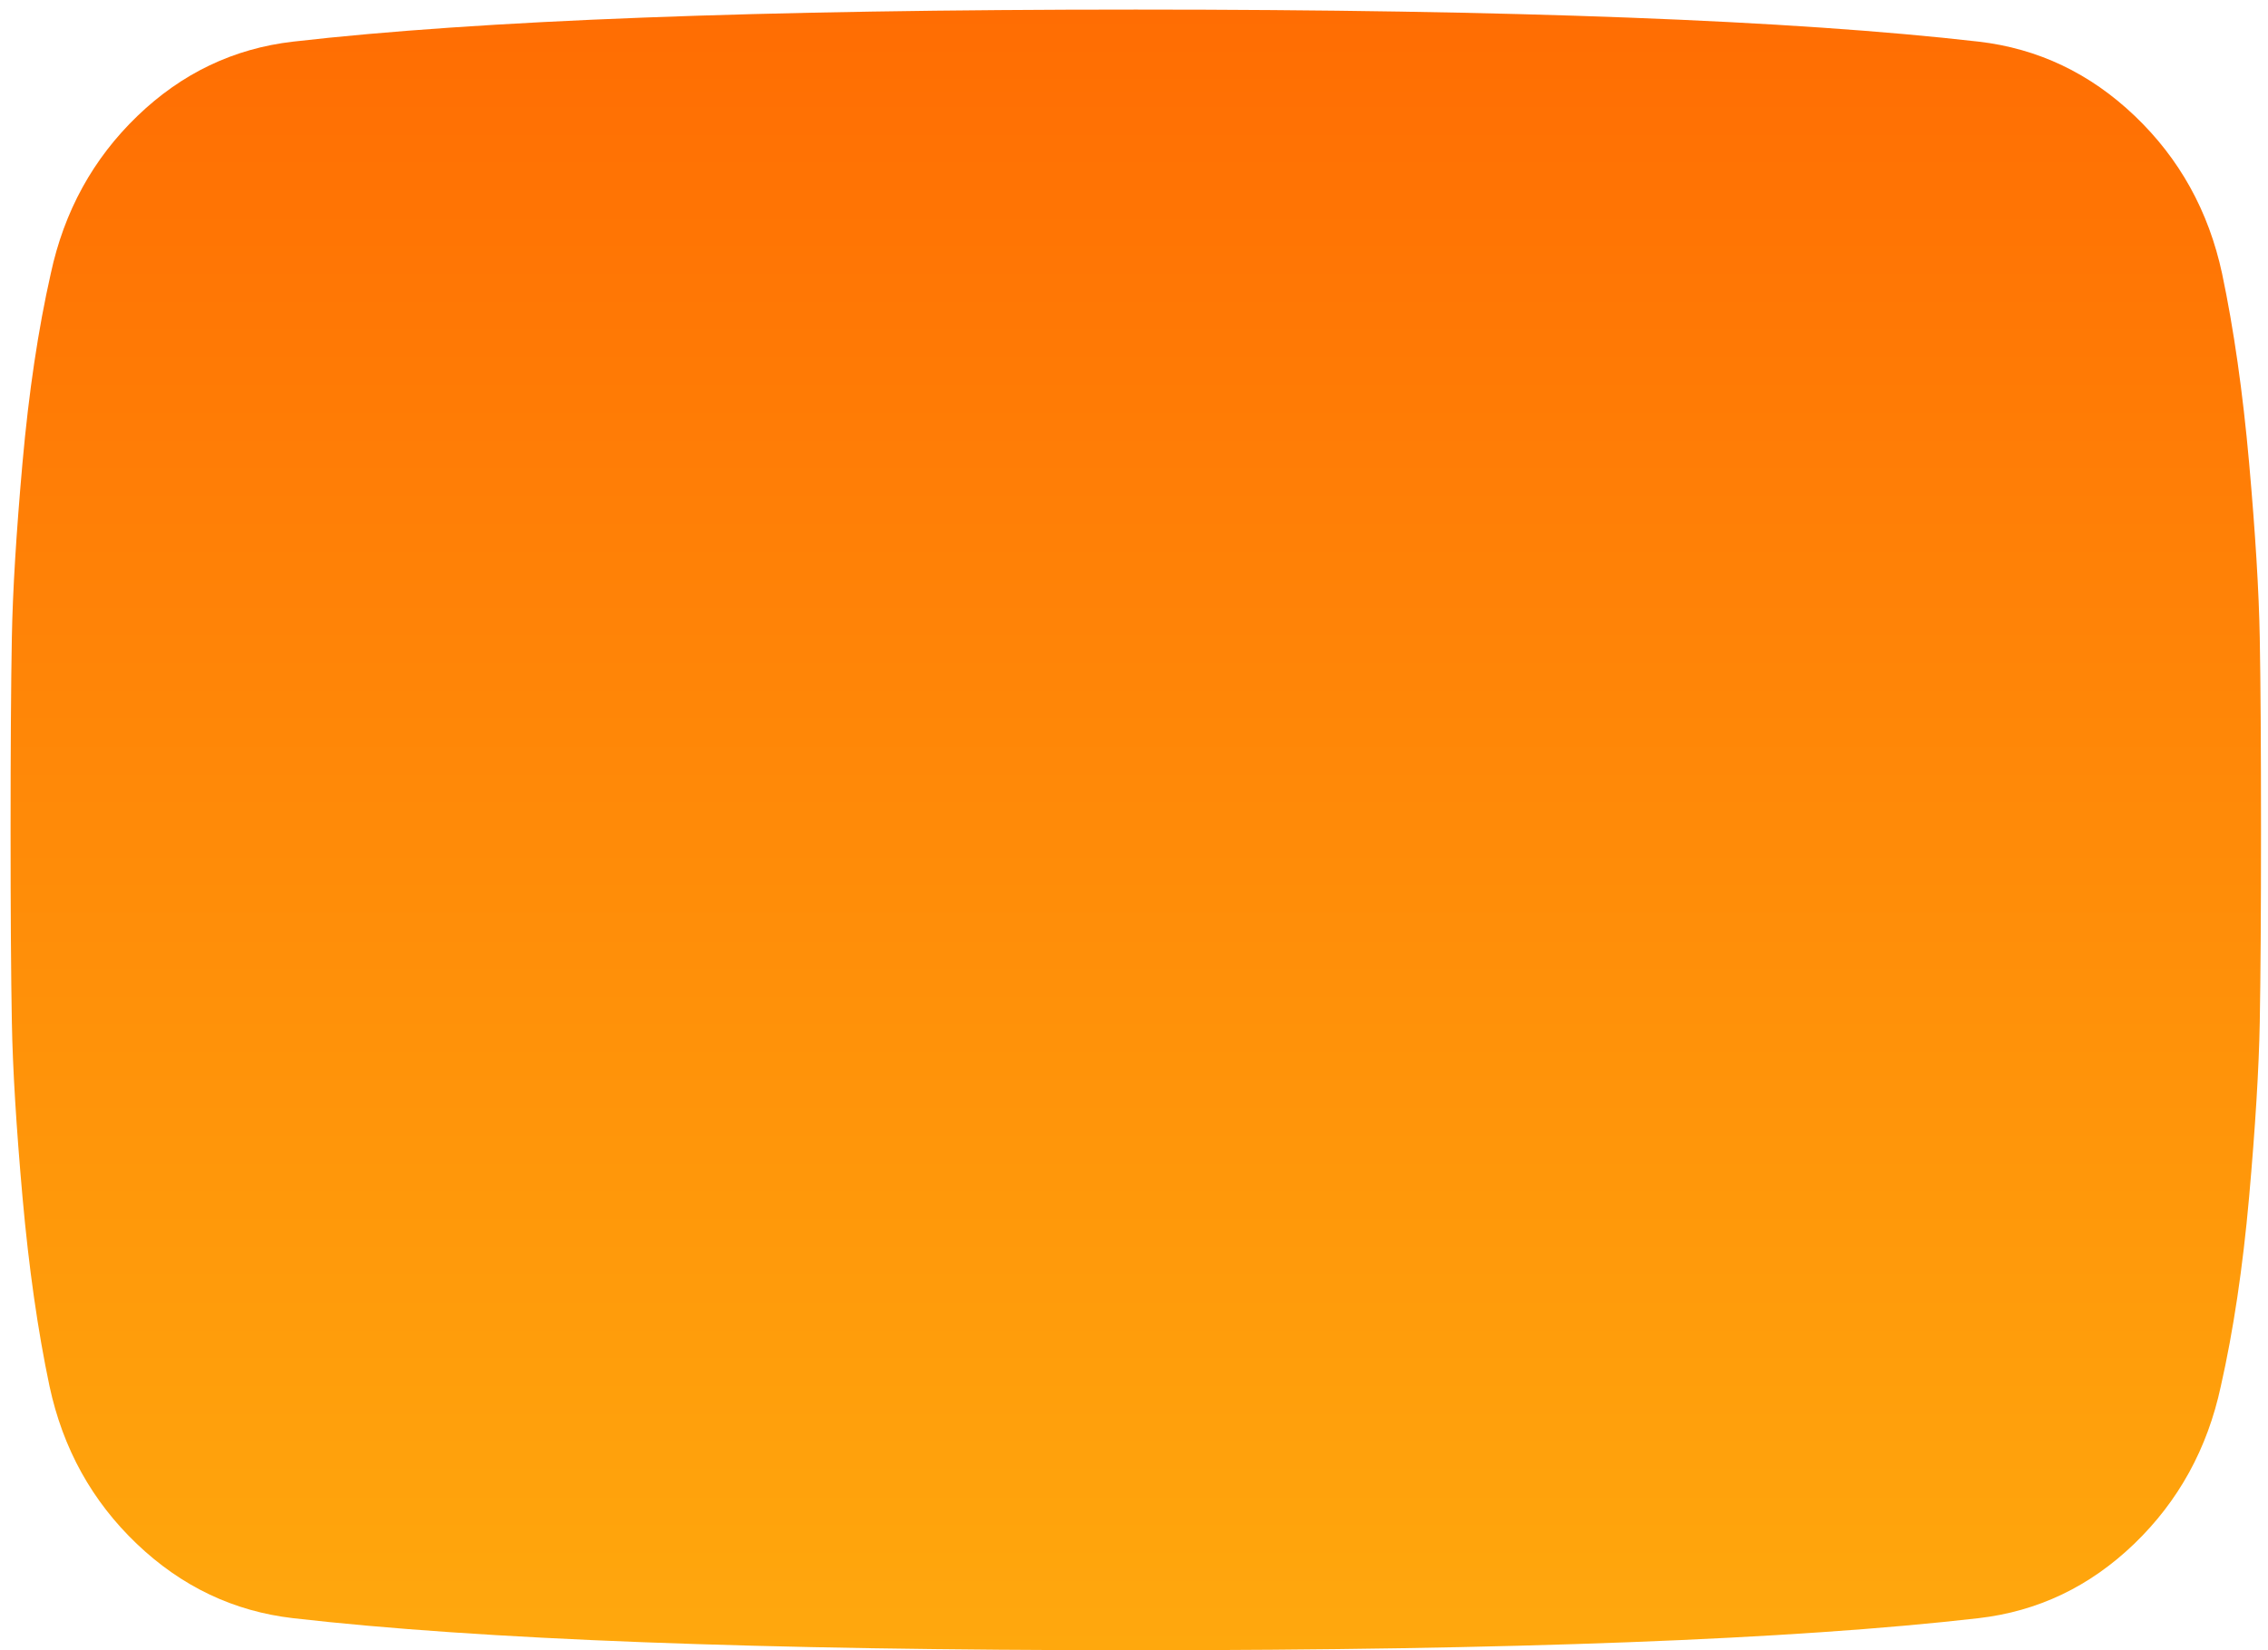 <svg width="213" height="155" viewBox="0 0 213 155" fill="none" xmlns="http://www.w3.org/2000/svg"><path d="M212.226 59.892c-.077-4.334-.413-9.813-1.001-16.433-.591-6.623-1.437-12.543-2.536-17.759-1.259-5.858-3.991-10.794-8.197-14.807-4.206-4.014-9.101-6.34-14.685-6.984C168.35 1.904 141.971.9 106.669.9 71.366.9 44.987 1.904 27.531 3.91c-5.583.643-10.459 2.97-14.625 6.984-4.168 4.011-6.88 8.948-8.139 14.808-1.178 5.217-2.063 11.136-2.653 17.758-.589 6.62-.923 12.097-1.001 16.433-.08 4.334-.119 10.353-.119 18.058s.039 13.726.12 18.059c.077 4.336.412 9.812 1 16.432.59 6.623 1.436 12.542 2.536 17.759 1.259 5.86 3.99 10.795 8.197 14.807 4.208 4.013 9.103 6.34 14.685 6.983 17.455 2.007 43.833 3.01 79.137 3.01 35.306 0 61.682-1.003 79.138-3.01 5.584-.643 10.458-2.97 14.626-6.983 4.168-4.012 6.879-8.95 8.137-14.807 1.179-5.217 2.064-11.136 2.655-17.759.588-6.619.922-12.098 1.001-16.432.079-4.333.118-10.354.118-18.059 0-7.705-.039-13.724-.118-18.058z" fill="url(#a)"/><defs><linearGradient id="a" x1="106.669" y1=".9" x2="106.669" y2="155" gradientUnits="userSpaceOnUse"><stop stop-color="#FF6D03"/><stop offset="1" stop-color="#FFA80D"/></linearGradient></defs></svg>